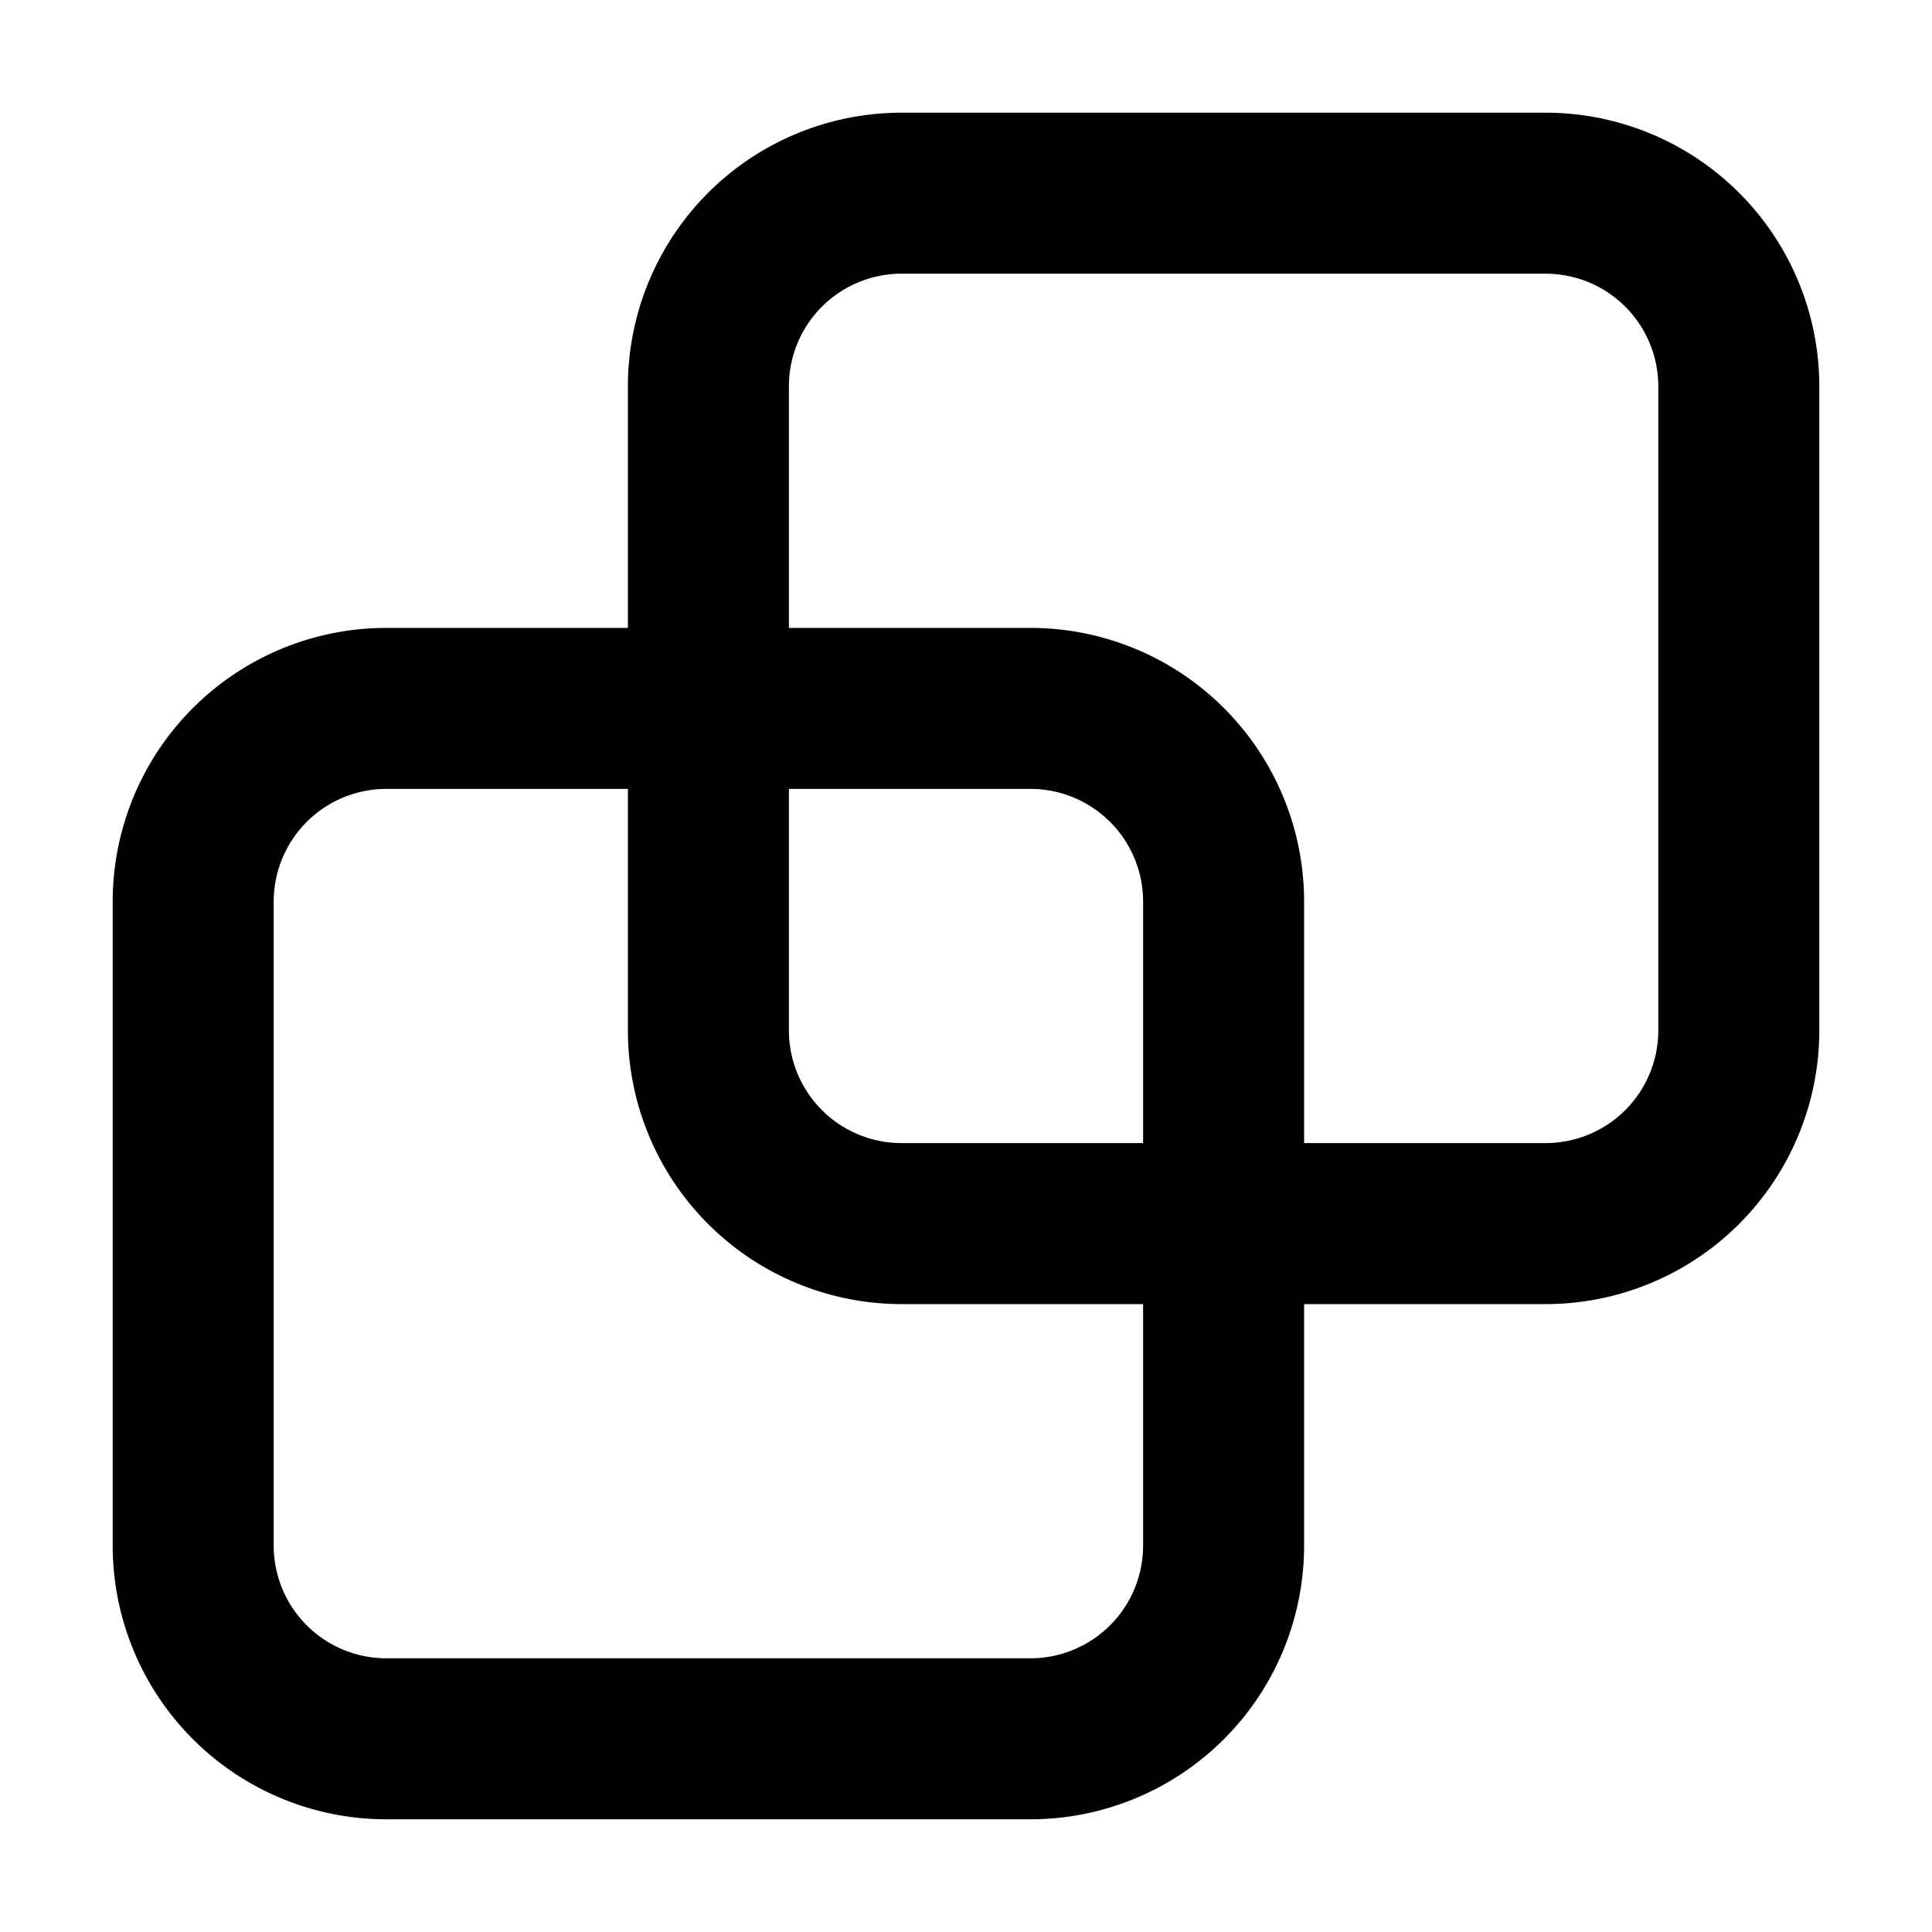 <svg xmlns="http://www.w3.org/2000/svg" fill="none" viewBox="0 0 24 24">
  <path stroke="currentColor" stroke-linecap="round" stroke-linejoin="round" stroke-width="2" d="M15.2 19.2a2.4 2.4 0 0 1-2.4 2.4h-8a2.4 2.4 0 0 1-2.4-2.4v-8a2.4 2.4 0 0 1 2.4-2.4h8a2.4 2.4 0 0 1 2.4 2.4v8Z"/>
  <path stroke="currentColor" stroke-linecap="round" stroke-linejoin="round" stroke-width="2" d="M21.6 12.8a2.4 2.4 0 0 1-2.4 2.4h-8a2.4 2.4 0 0 1-2.4-2.4v-8a2.4 2.4 0 0 1 2.4-2.4h8a2.4 2.4 0 0 1 2.4 2.4v8Z"/>
</svg>
